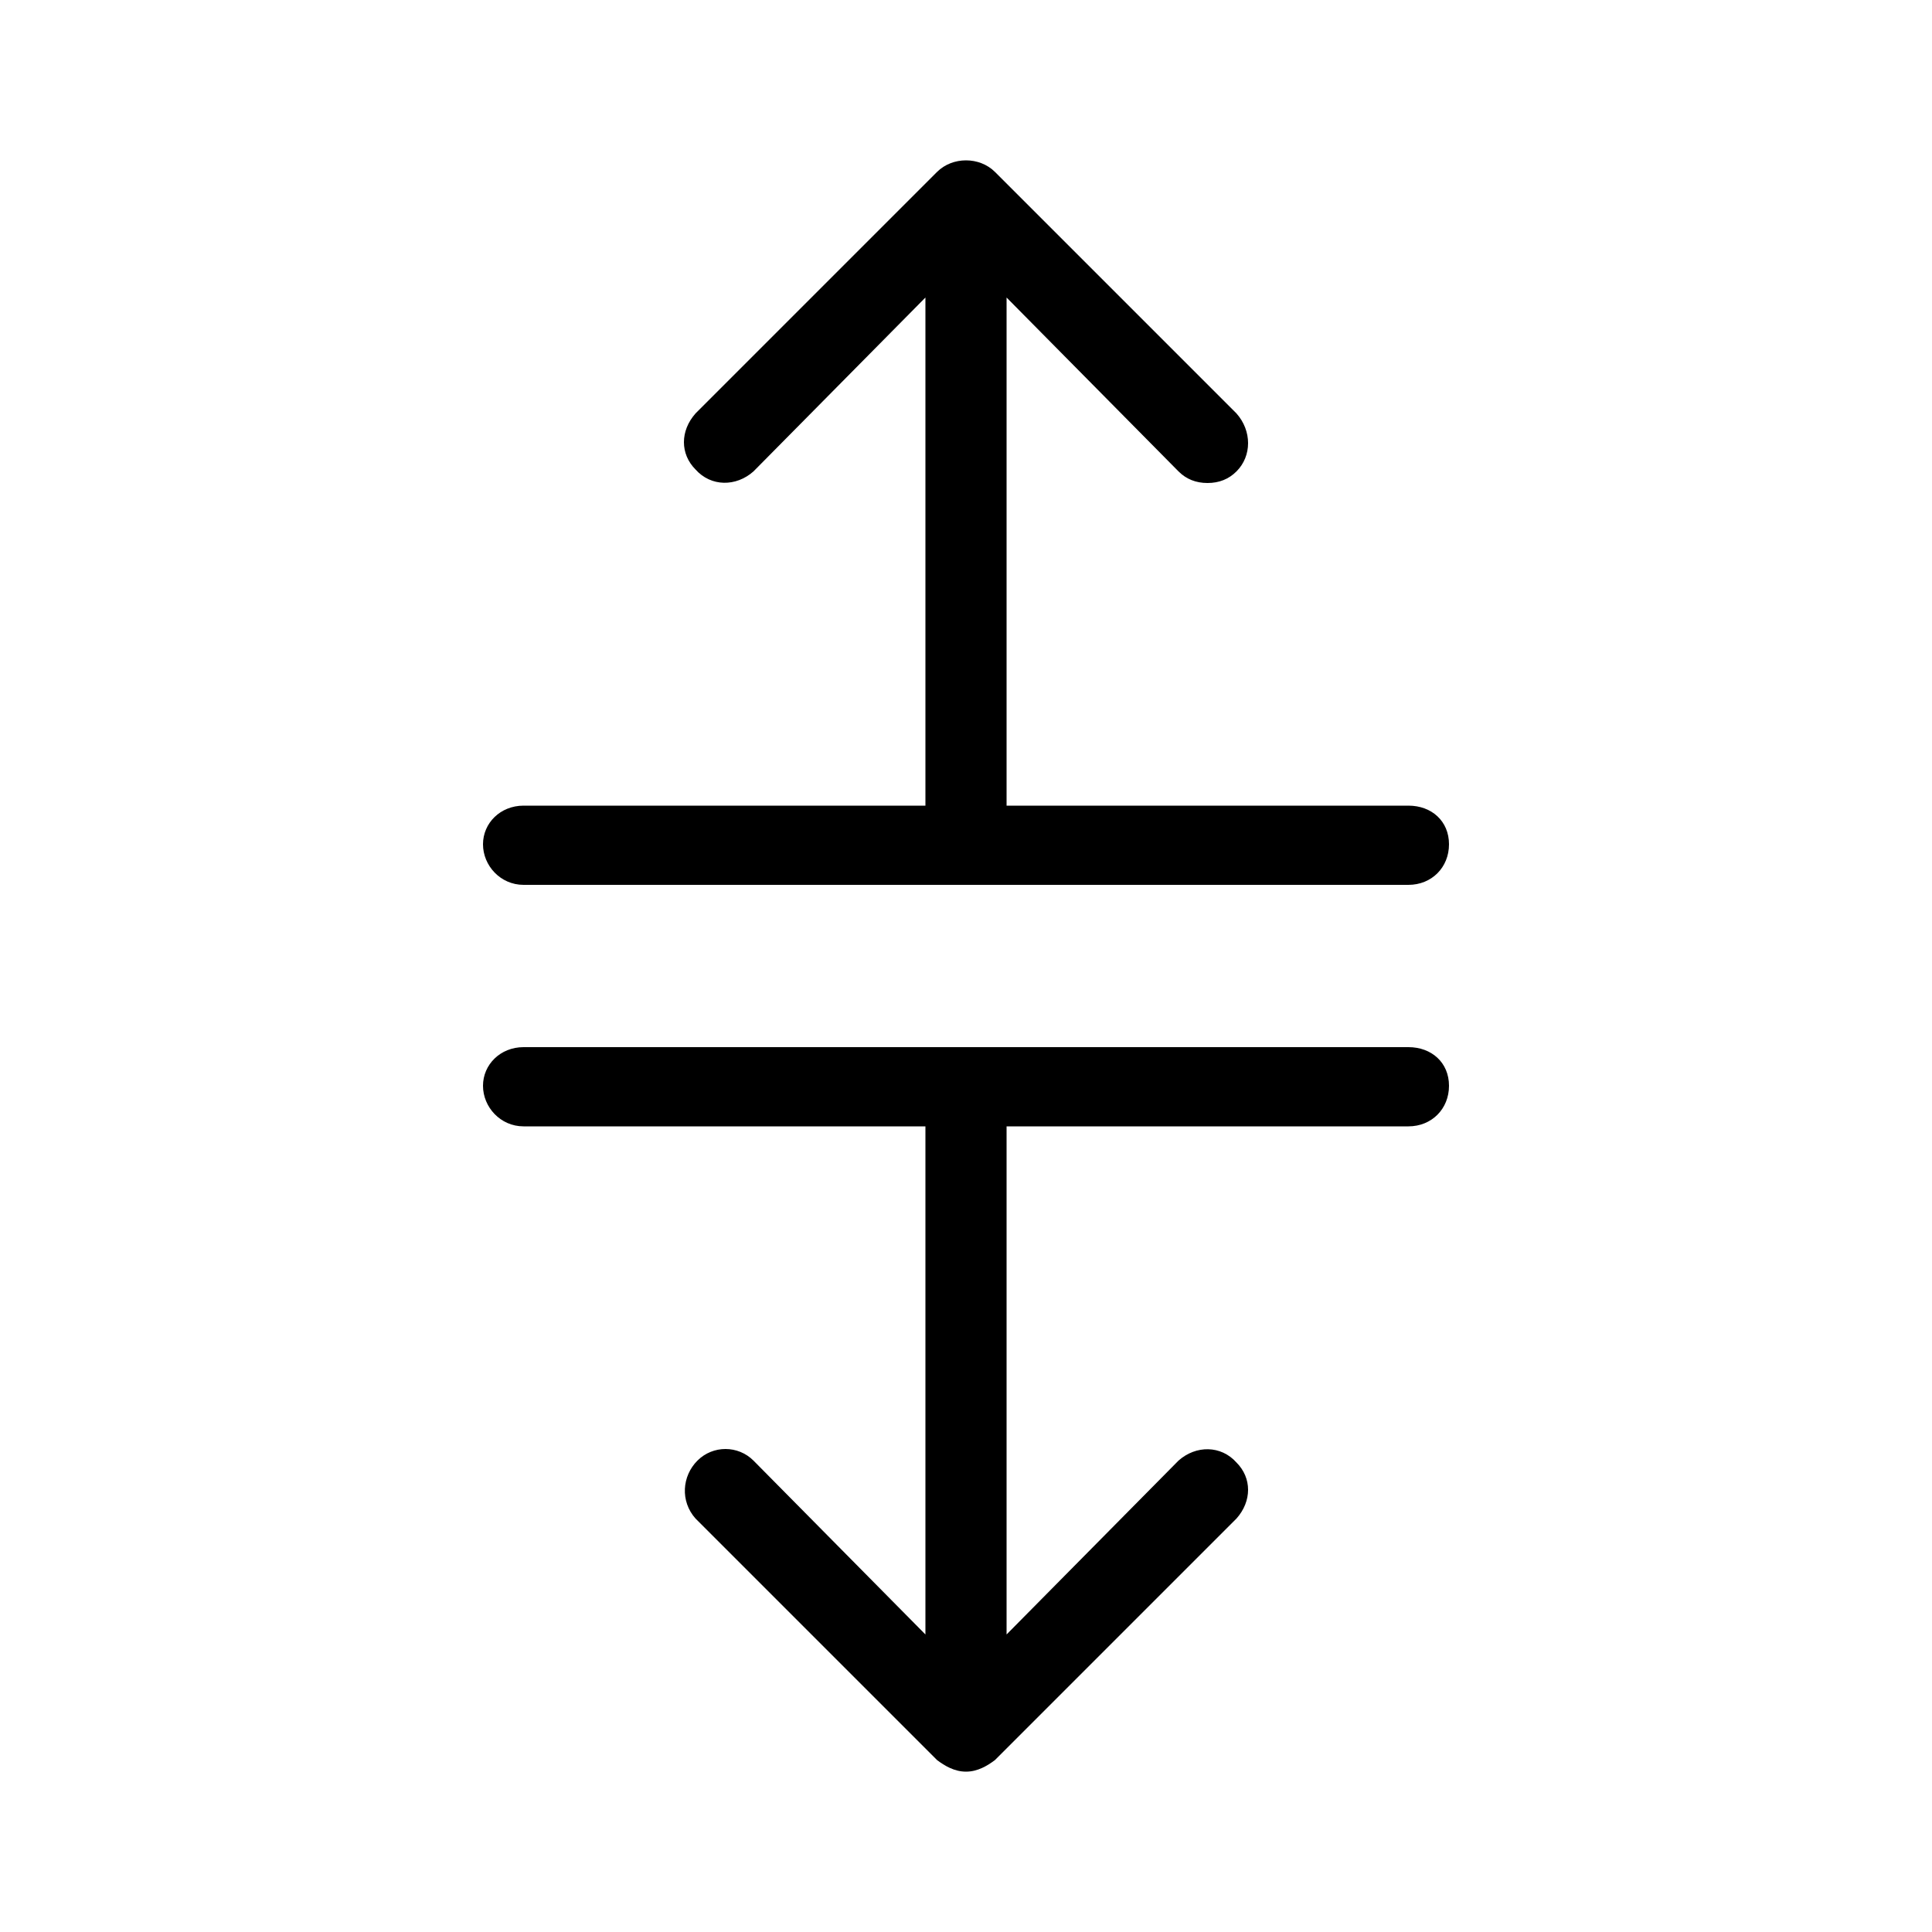 <svg xmlns="http://www.w3.org/2000/svg" width="24" height="24" viewBox="0 0 24 24">
<path d="M6.504 10.992h10.992c0.288 0 0.504-0.216 0.504-0.504s-0.216-0.48-0.504-0.48h-4.992v-6.312l2.136 2.16c0.096 0.096 0.216 0.144 0.36 0.144s0.264-0.048 0.36-0.144c0.192-0.192 0.192-0.504 0-0.72l-3-3c0 0 0 0 0 0-0.192-0.192-0.528-0.192-0.72 0l-3 3c-0.192 0.216-0.192 0.504 0 0.696 0.192 0.216 0.504 0.216 0.72 0.024l2.136-2.16v6.312h-4.992c-0.288 0-0.504 0.216-0.504 0.48s0.216 0.504 0.504 0.504zM17.496 13.008h-10.992c-0.288 0-0.504 0.216-0.504 0.48s0.216 0.504 0.504 0.504h4.992v6.312l-2.136-2.16c-0.192-0.192-0.504-0.192-0.696 0s-0.216 0.504-0.024 0.72l3 3c0.096 0.072 0.216 0.144 0.36 0.144s0.264-0.072 0.36-0.144l3-3c0.192-0.216 0.192-0.504 0-0.696-0.192-0.216-0.504-0.216-0.72-0.024l-2.136 2.16v-6.312h4.992c0.288 0 0.504-0.216 0.504-0.504s-0.216-0.48-0.504-0.48z"></path>
</svg>

